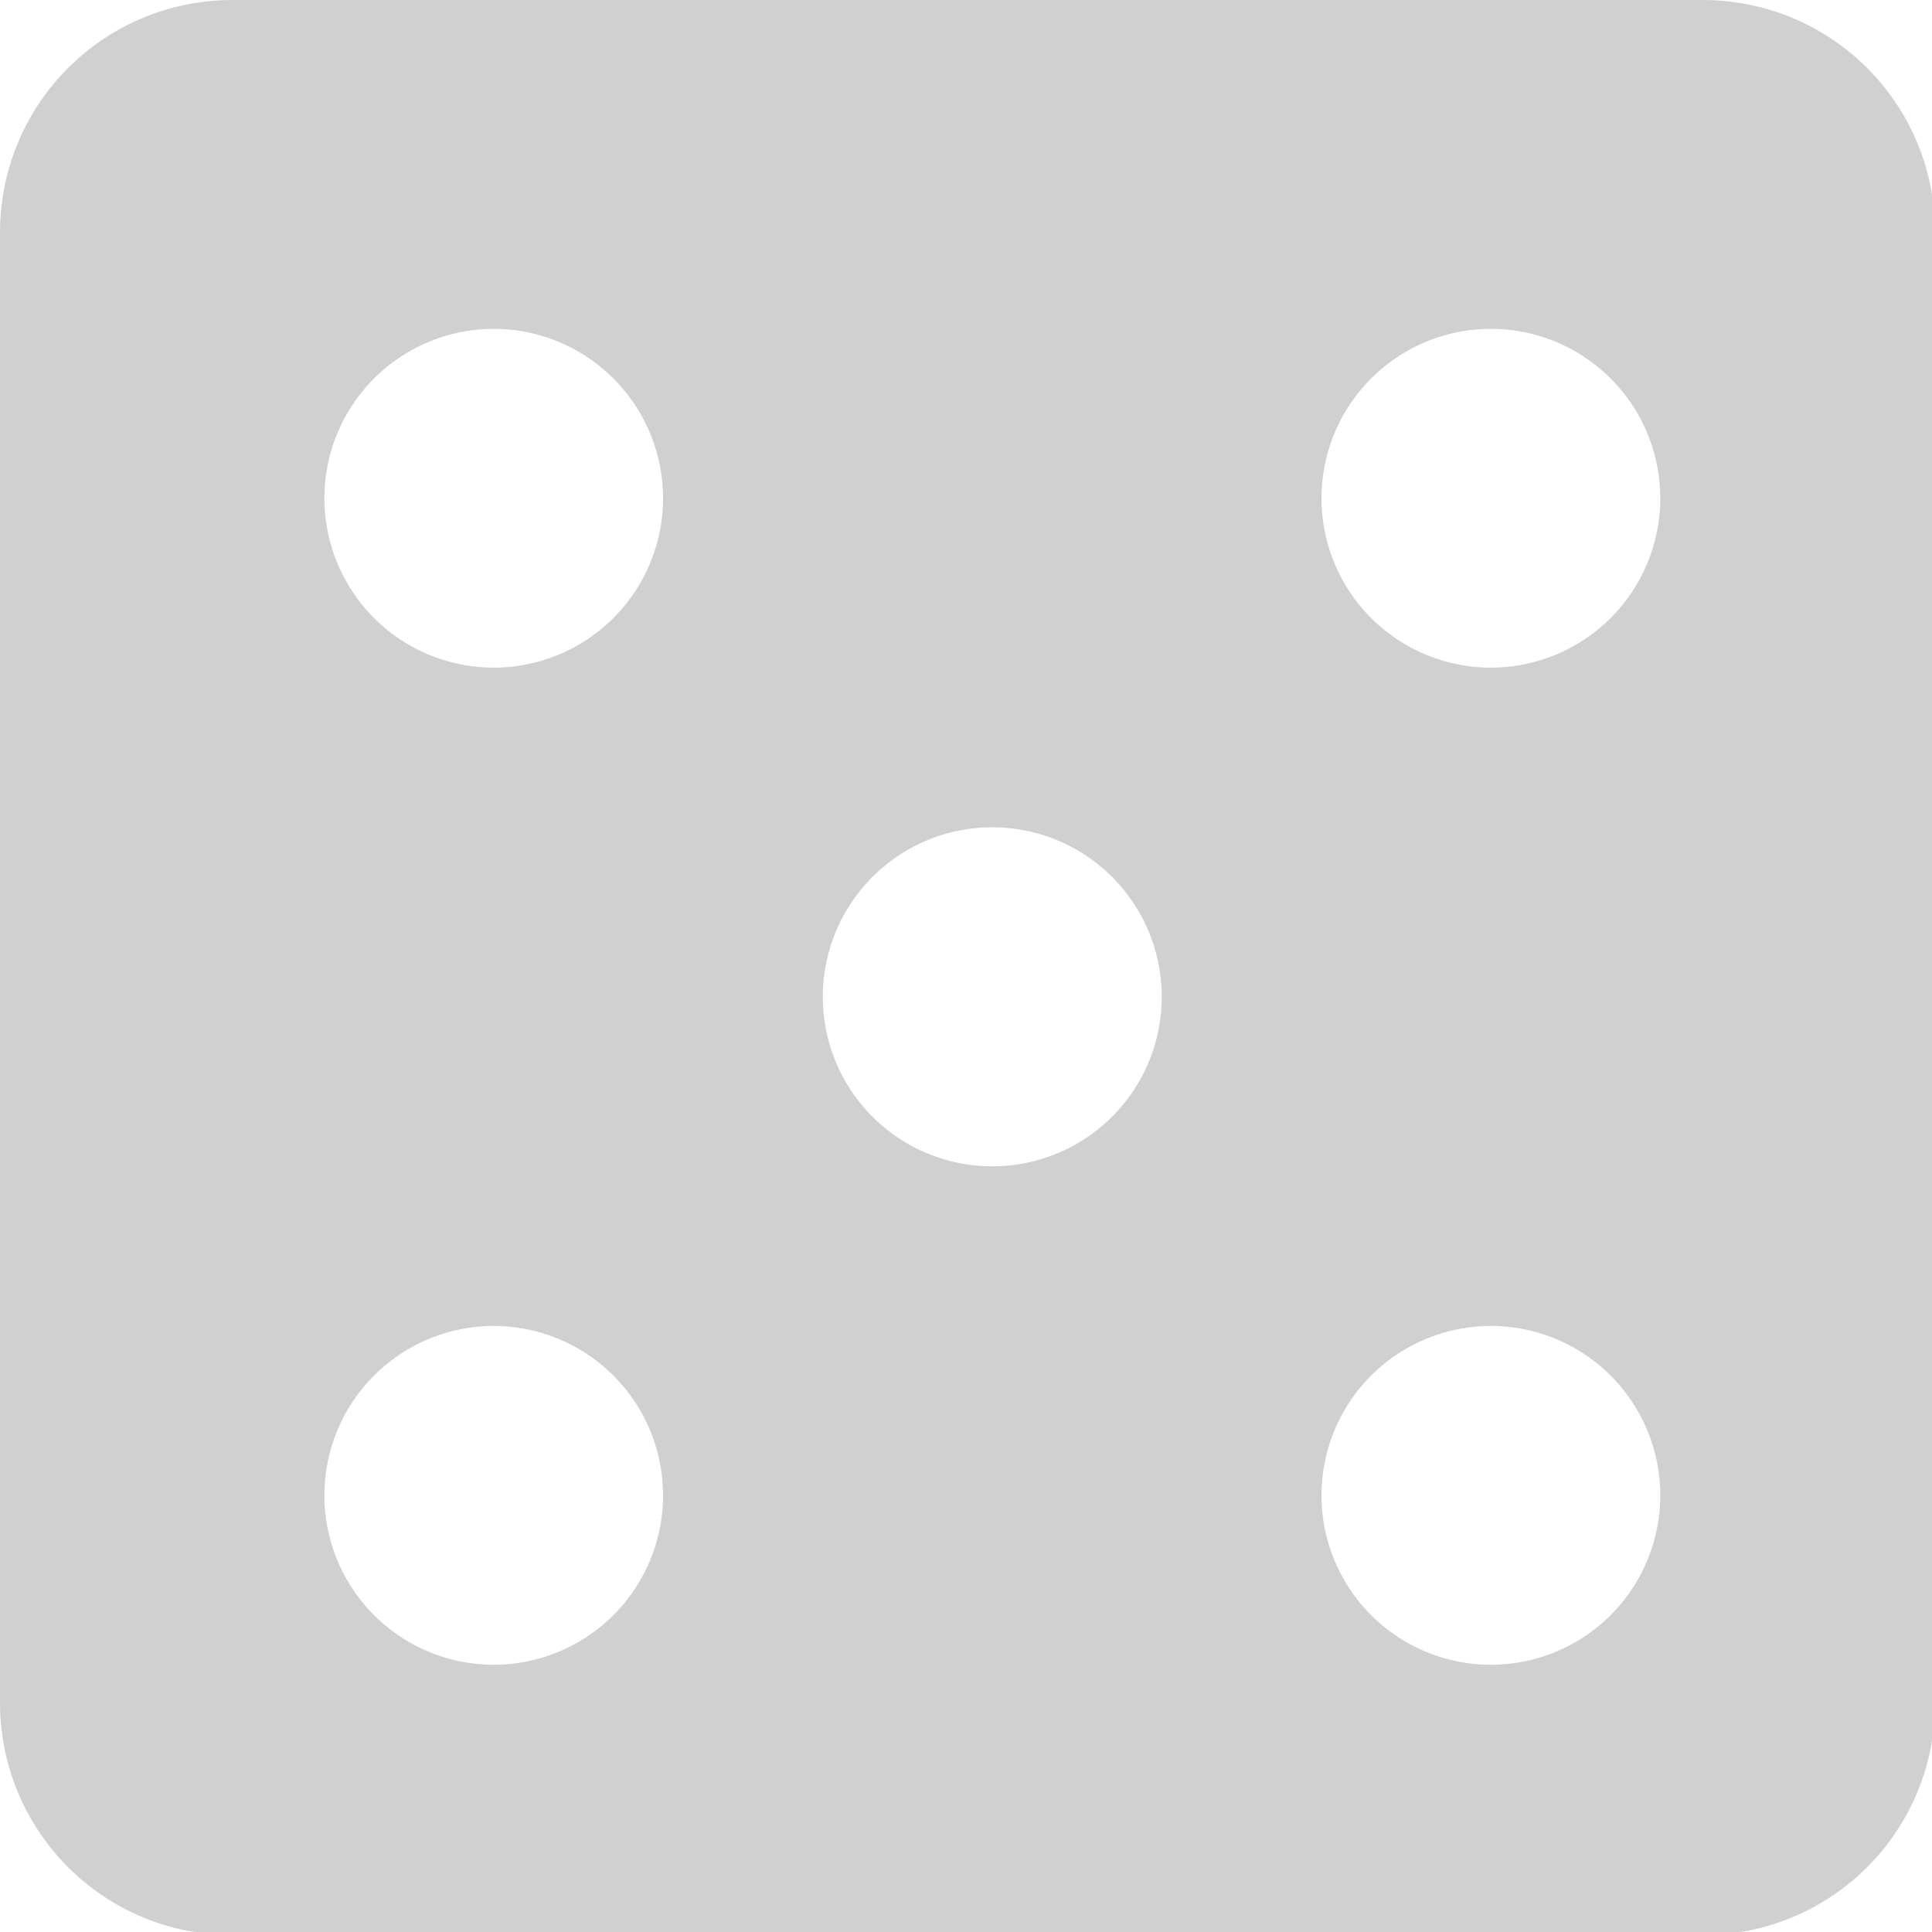 <?xml version="1.0" encoding="UTF-8" standalone="no"?>
<!-- Created with Inkscape (http://www.inkscape.org/) -->

<svg
   xmlns:dc="http://purl.org/dc/elements/1.1/"
   xmlns:cc="http://creativecommons.org/ns#"
   xmlns:rdf="http://www.w3.org/1999/02/22-rdf-syntax-ns#"
   xmlns:svg="http://www.w3.org/2000/svg"
   xmlns="http://www.w3.org/2000/svg"
   xmlns:sodipodi="http://sodipodi.sourceforge.net/DTD/sodipodi-0.dtd"
   xmlns:inkscape="http://www.inkscape.org/namespaces/inkscape"
   width="16"
   height="16"
   viewBox="0 0 4.233 4.233"
   version="1.1"
   id="svg8"
   inkscape:version="0.92+devel (b8837397f6, 2017-07-27, custom)"
   sodipodi:docname="glyph-dice.svg">
  <defs
     id="defs2" />
  <sodipodi:namedview
     id="base"
     pagecolor="#002466"
     bordercolor="#ffffff"
     borderopacity="0.38"
     inkscape:pageopacity="1"
     inkscape:pageshadow="2"
     inkscape:zoom="36.415999"
     inkscape:cx="10.094581"
     inkscape:cy="7.9162778"
     inkscape:document-units="px"
     inkscape:current-layer="svg8"
     inkscape:document-rotation="0"
     showgrid="false"
     inkscape:showpageshadow="false"
     borderlayer="true"
     inkscape:window-width="1920"
     inkscape:window-height="1051"
     inkscape:window-x="0"
     inkscape:window-y="0"
     inkscape:window-maximized="1"
     units="px"
     inkscape:snap-page="true"
     inkscape:snap-grids="false"
     inkscape:snap-to-guides="false"
     inkscape:snap-object-midpoints="true"
     inkscape:snap-center="true" />
  <path
     style="font-variation-settings:normal;vector-effect:none;fill:#d0d0d0;stroke-width:2;stroke-linecap:round;stroke-miterlimit:26.7"
     d="M 1.926 0 C 0.858 2.9605947e-16 0 0.858 0 1.926 L 0 14.074 C 2.9605947e-16 15.142 0.858 16 1.926 16 L 14.074 16 C 15.142 16 16 15.142 16 14.074 L 16 1.926 C 16 0.858 15.142 0 14.074 0 L 1.926 0 z M 4.082 2.719 A 1.401 1.401 0 0 1 5.482 4.119 A 1.401 1.401 0 0 1 4.082 5.52 A 1.401 1.401 0 0 1 2.682 4.119 A 1.401 1.401 0 0 1 4.082 2.719 z M 12.326 2.719 A 1.401 1.401 0 0 1 13.727 4.119 A 1.401 1.401 0 0 1 12.326 5.52 A 1.401 1.401 0 0 1 10.926 4.119 A 1.401 1.401 0 0 1 12.326 2.719 z M 8.203 6.84 A 1.401 1.401 0 0 1 9.605 8.24 A 1.401 1.401 0 0 1 8.203 9.643 A 1.401 1.401 0 0 1 6.803 8.24 A 1.401 1.401 0 0 1 8.203 6.84 z M 4.082 10.963 A 1.401 1.401 0 0 1 5.482 12.363 A 1.401 1.401 0 0 1 4.082 13.764 A 1.401 1.401 0 0 1 2.682 12.363 A 1.401 1.401 0 0 1 4.082 10.963 z M 12.326 10.963 A 1.401 1.401 0 0 1 13.727 12.363 A 1.401 1.401 0 0 1 12.326 13.764 A 1.401 1.401 0 0 1 10.926 12.363 A 1.401 1.401 0 0 1 12.326 10.963 z "
     transform="scale(0.265)"
     id="rect811" />
</svg>
